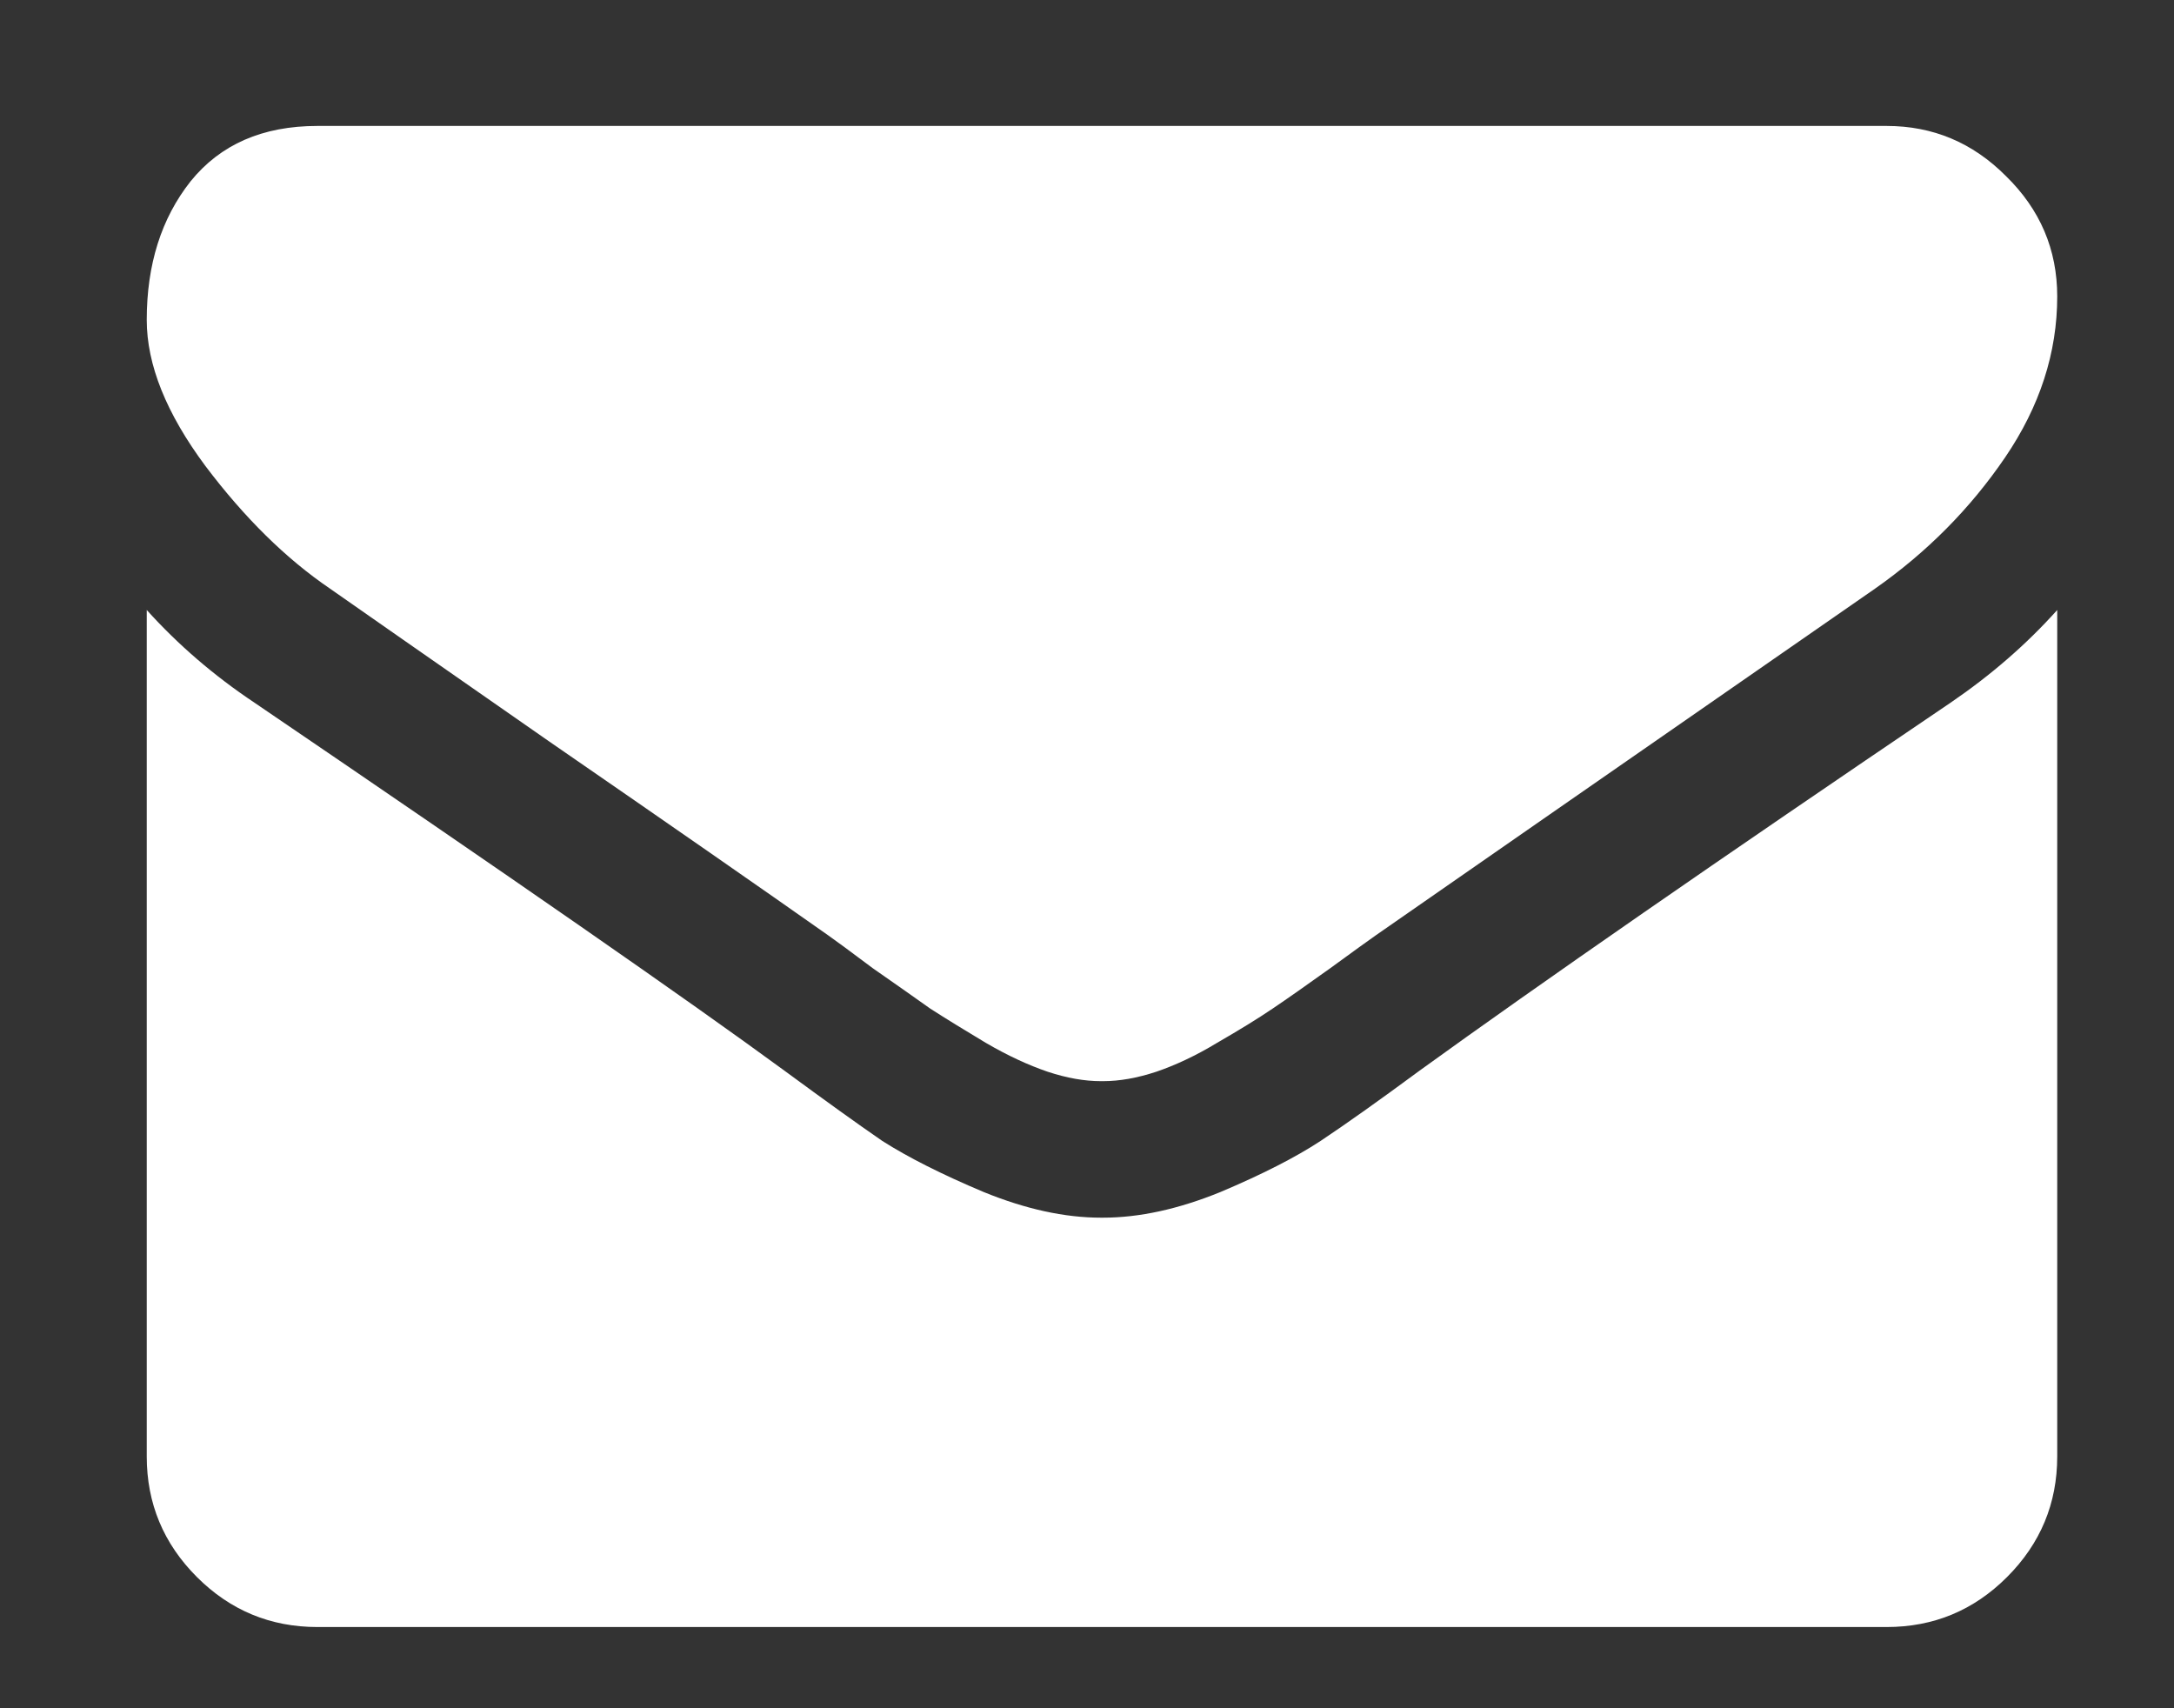 <svg width="14" height="11" viewBox="0 0 14 11" fill="#fff" xmlns="http://www.w3.org/2000/svg">
<rect x="0" y="0" width="14" height="11" fill="#333333" stroke="none"/>
<path d="M13.248 3.928V9.379C13.248 9.681 13.14 9.94 12.925 10.155C12.71 10.37 12.452 10.477 12.149 10.477H2.044C1.742 10.477 1.483 10.37 1.268 10.155C1.053 9.94 0.945 9.681 0.945 9.379V3.928C1.147 4.152 1.378 4.351 1.639 4.525C3.295 5.651 4.433 6.441 5.051 6.894C5.312 7.086 5.522 7.237 5.682 7.347C5.847 7.452 6.064 7.562 6.335 7.676C6.605 7.786 6.856 7.841 7.09 7.841H7.097H7.103C7.337 7.841 7.589 7.786 7.859 7.676C8.129 7.562 8.344 7.452 8.504 7.347C8.669 7.237 8.882 7.086 9.142 6.894C9.921 6.331 11.06 5.541 12.561 4.525C12.822 4.347 13.051 4.148 13.248 3.928ZM13.248 1.909C13.248 2.271 13.136 2.617 12.912 2.946C12.687 3.276 12.408 3.557 12.074 3.791C10.353 4.985 9.282 5.729 8.861 6.022C8.815 6.054 8.717 6.125 8.566 6.235C8.419 6.34 8.296 6.427 8.195 6.495C8.099 6.56 7.98 6.633 7.838 6.715C7.701 6.798 7.57 6.859 7.447 6.901C7.323 6.942 7.209 6.962 7.103 6.962H7.097H7.09C6.984 6.962 6.87 6.942 6.746 6.901C6.623 6.859 6.49 6.798 6.348 6.715C6.211 6.633 6.092 6.56 5.991 6.495C5.895 6.427 5.772 6.34 5.621 6.235C5.474 6.125 5.378 6.054 5.332 6.022C4.916 5.729 4.316 5.312 3.533 4.772C2.751 4.228 2.282 3.9 2.126 3.791C1.842 3.598 1.575 3.335 1.323 3.001C1.071 2.662 0.945 2.349 0.945 2.06C0.945 1.703 1.039 1.406 1.227 1.168C1.419 0.93 1.691 0.811 2.044 0.811H12.149C12.447 0.811 12.703 0.918 12.918 1.134C13.138 1.349 13.248 1.607 13.248 1.909Z"/>
</svg>
